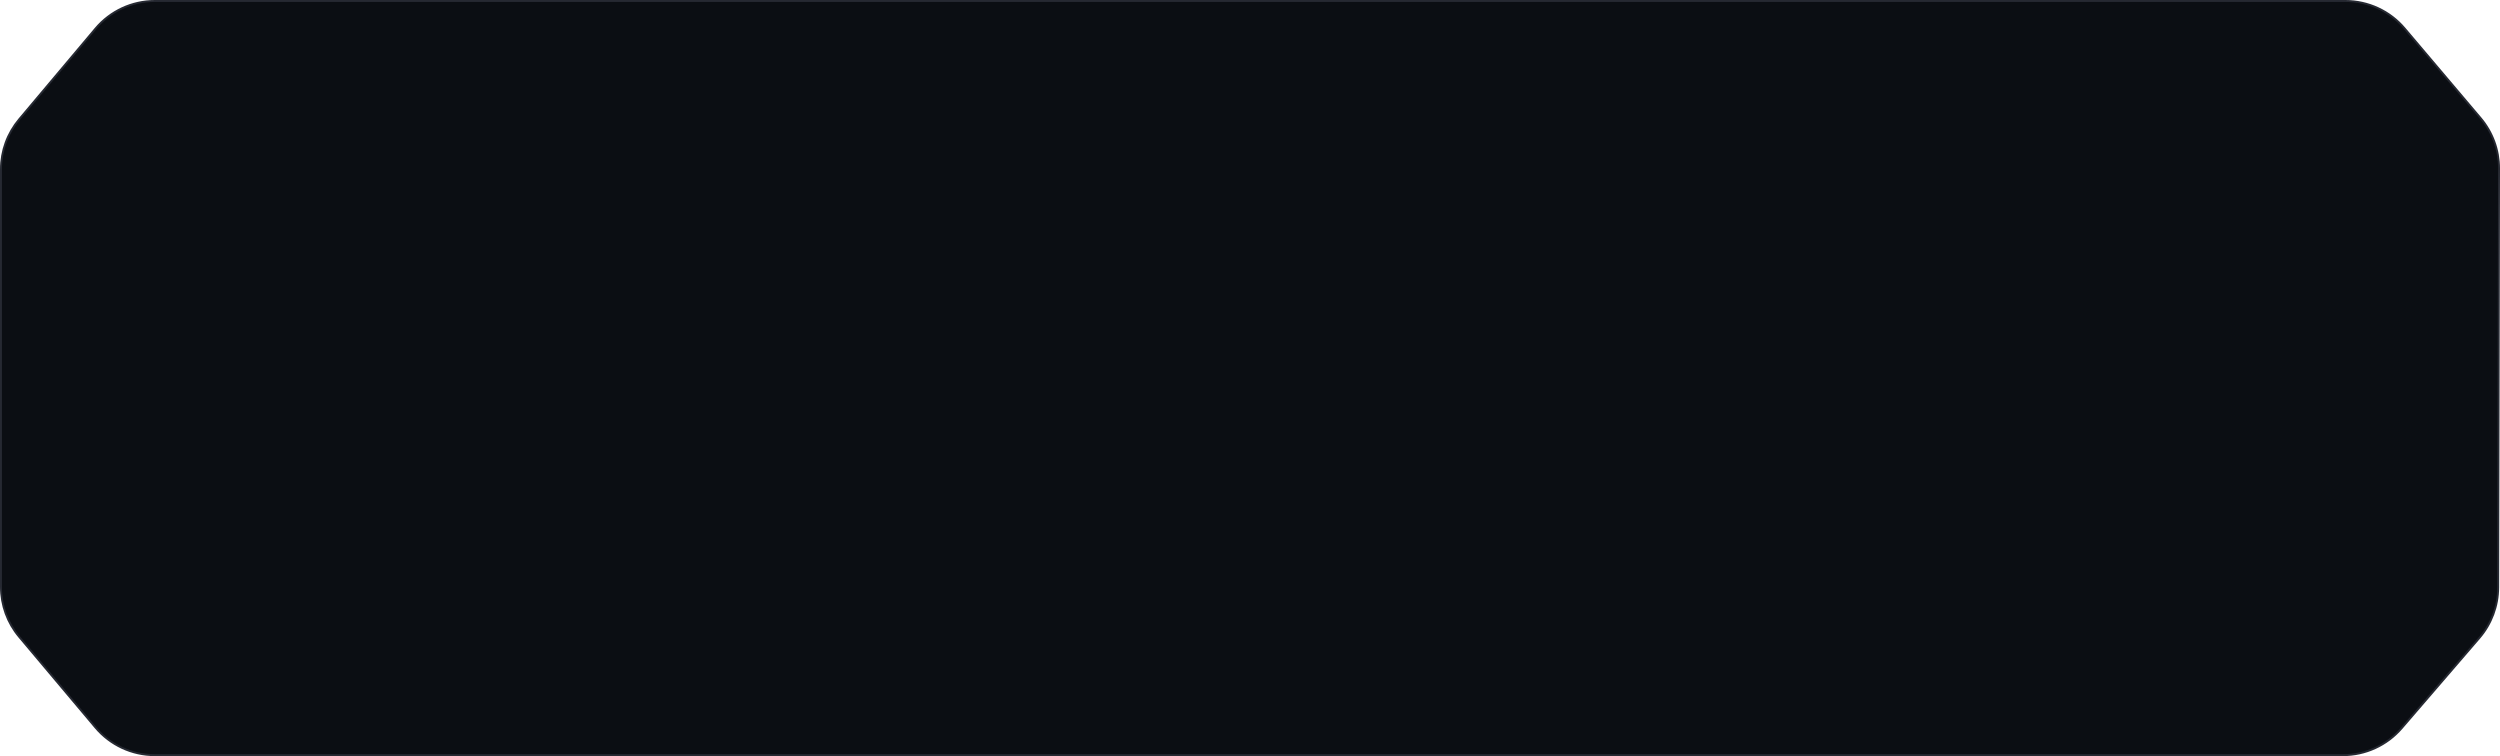 <?xml version="1.0" encoding="UTF-8"?>
<svg id="Layer_1" data-name="Layer 1" xmlns="http://www.w3.org/2000/svg" viewBox="0 0 1289.47 390">
  <defs>
    <style>
      .cls-1 {
        fill: #0b0e13;
        stroke: #262932;
      }
    </style>
  </defs>
  <path class="cls-1" d="M9.89,61.52L49.25,14.75C56.85,5.71,68.05.5,79.85.5h1129.88c11.76,0,22.92,5.17,30.52,14.14l39.24,46.31c6.14,7.25,9.5,16.44,9.48,25.94l-.44,216.12c-.02,9.55-3.46,18.78-9.69,26.02l-40.1,46.57c-7.6,8.82-18.67,13.9-30.31,13.9H79.85c-11.8,0-23.01-5.21-30.61-14.25l-39.35-46.77c-6.07-7.21-9.39-16.33-9.39-25.75V87.27c0-9.42,3.33-18.54,9.39-25.75Z"/>
</svg>